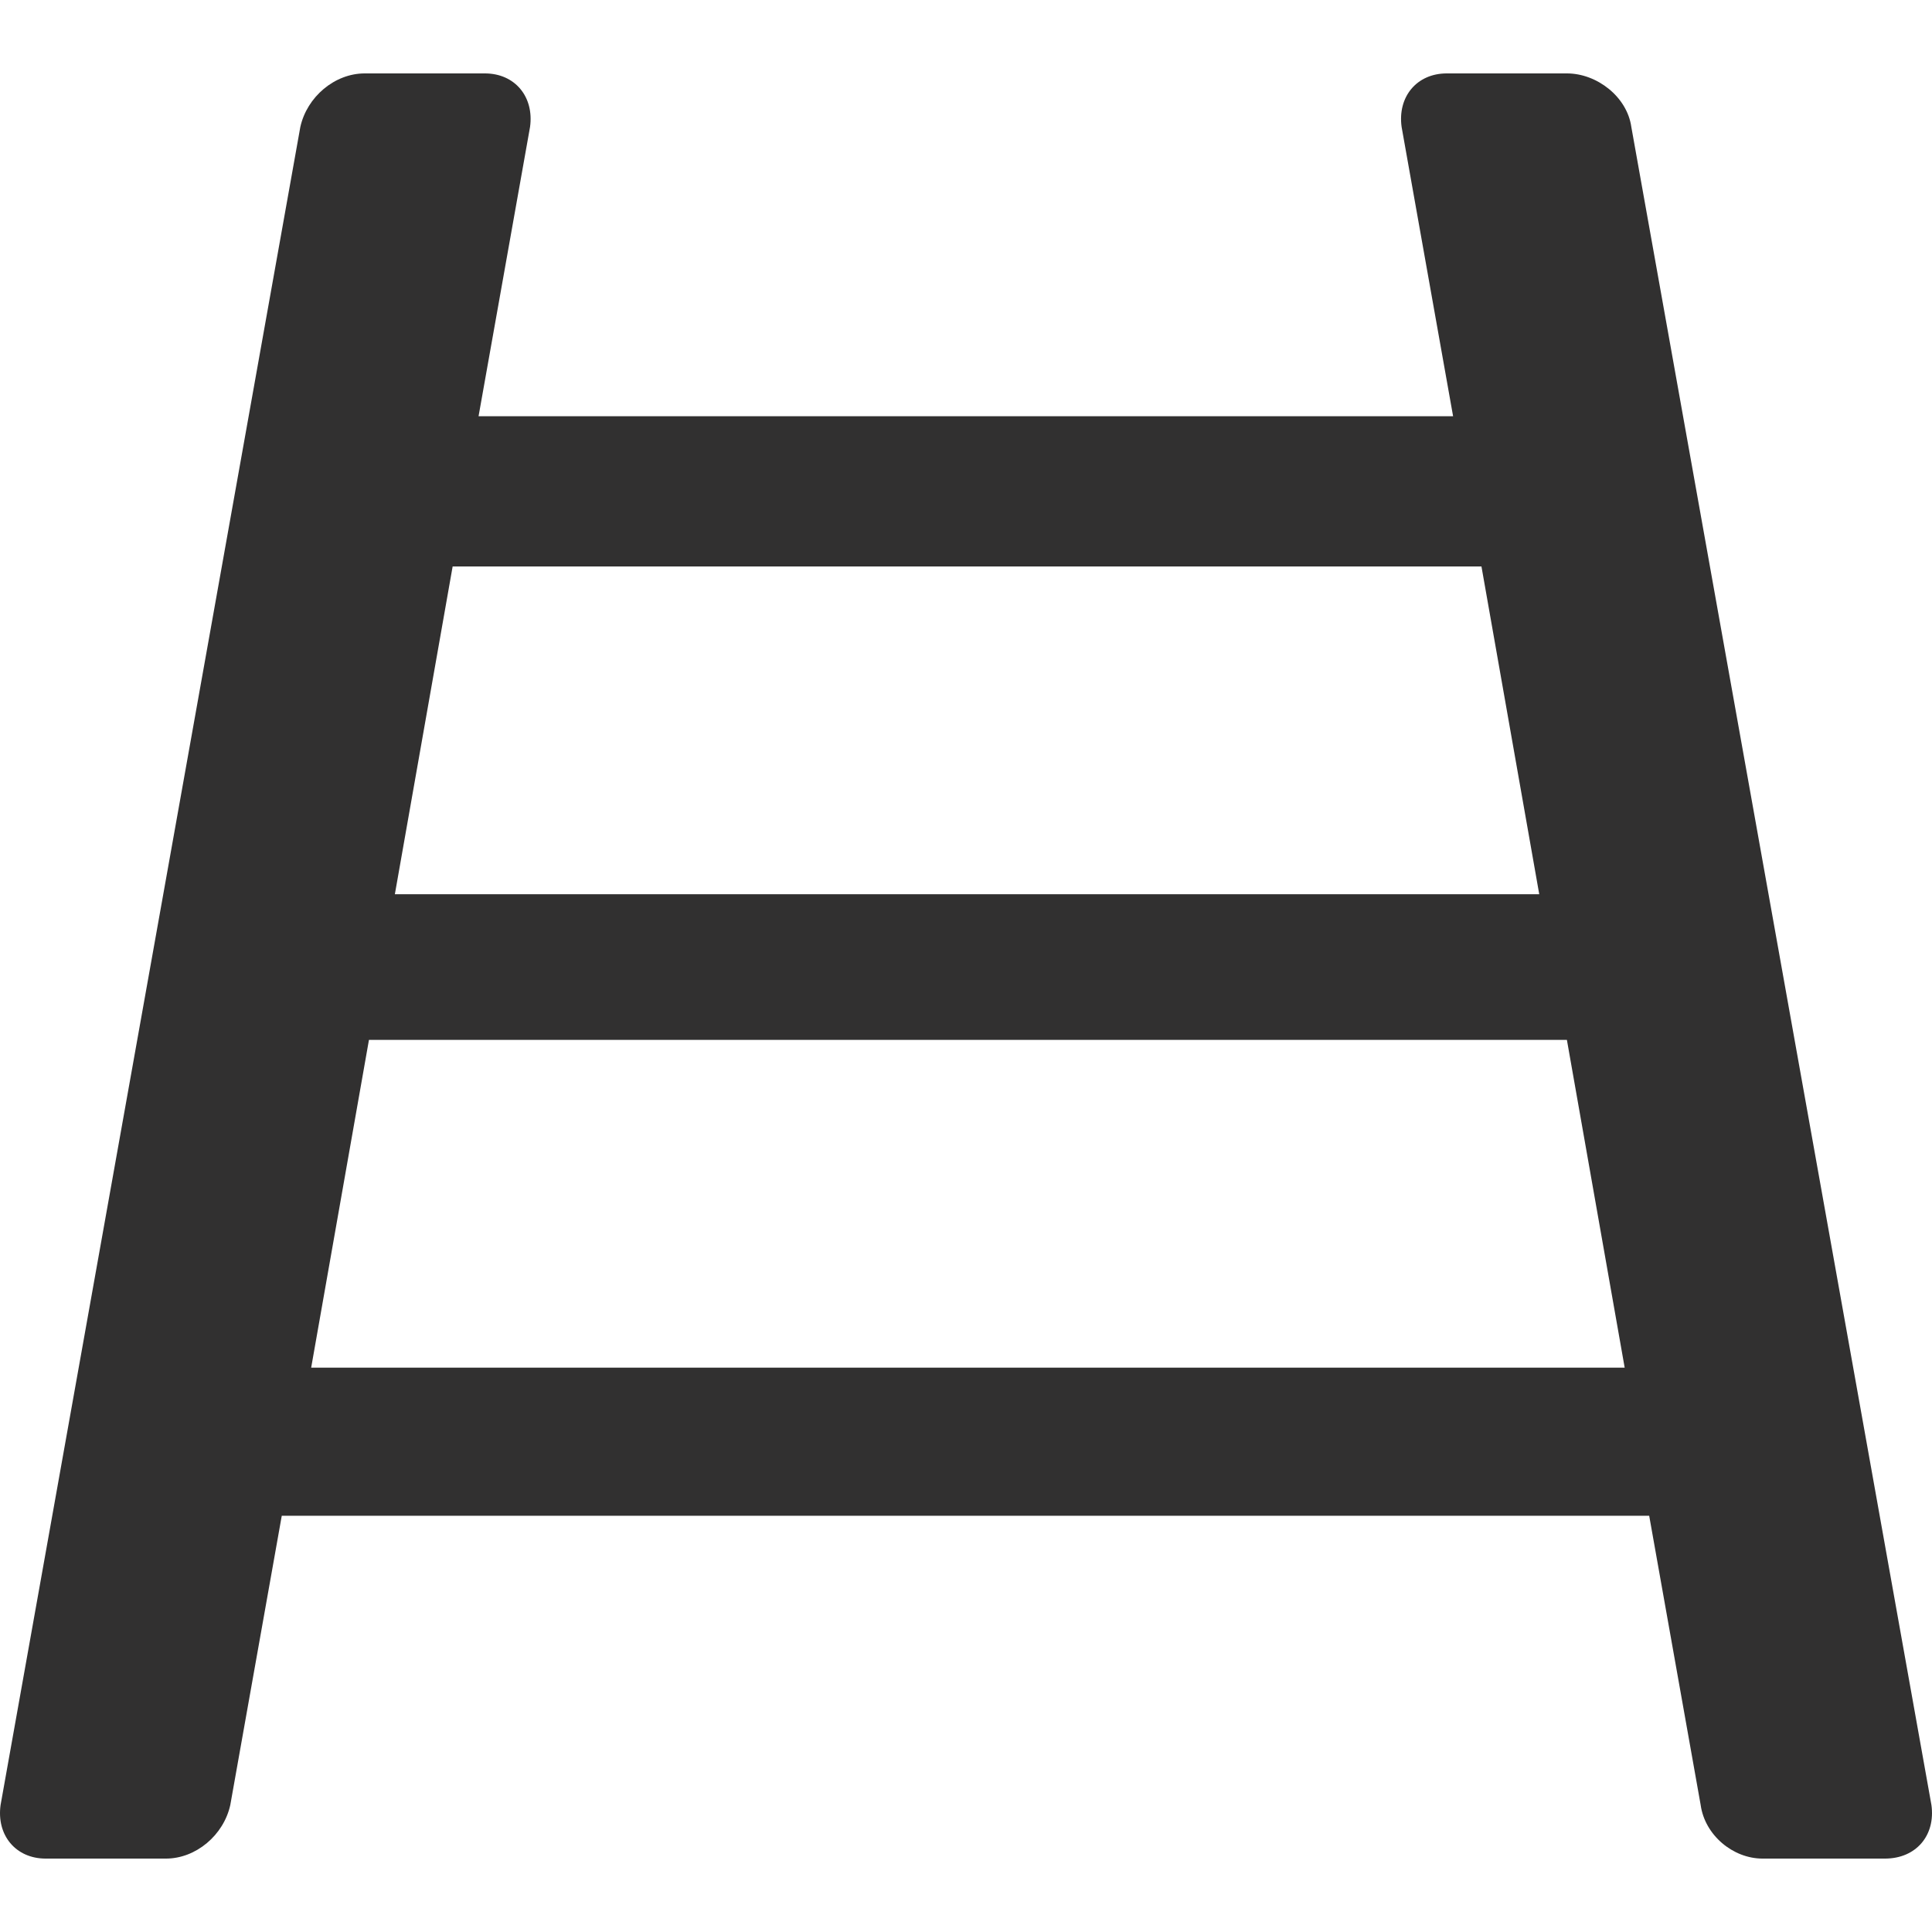 <?xml version="1.0" encoding="iso-8859-1"?>
<!-- Generator: Adobe Illustrator 16.0.0, SVG Export Plug-In . SVG Version: 6.00 Build 0)  -->
<!DOCTYPE svg PUBLIC "-//W3C//DTD SVG 1.1//EN" "http://www.w3.org/Graphics/SVG/1.1/DTD/svg11.dtd">
<svg version="1.1" id="Capa_1" xmlns="http://www.w3.org/2000/svg" xmlns:xlink="http://www.w3.org/1999/xlink" x="0px" y="0px"
	 width="551.728px" height="551.729px" viewBox="0 0 551.728 551.729" style="enable-background:new 0 0 551.728 551.729;background-color:#45cbb2;"
	 xml:space="preserve" fill="#313030">
<g>
	<path d="M551.565,515.464l-85.7-479.2c-1.2-8.6-9.8-15.3-18.4-15.3h-34.3c-8.6,0-14.1,6.7-12.899,15.3l14.699,82.6h-278.3
		l14.7-82.6c1.2-8.6-4.3-15.3-12.9-15.3h-34.3l0,0c-8.6,0-16.5,6.7-18.4,15.3l-85.6,479.2c-1.2,8.6,4.3,15.301,12.9,15.301h34.3
		c8.6,0,16.5-6.701,18.4-15.301l14.7-82.6h390.5l14.7,82.6c1.2,8.6,9.2,15.301,17.7,15.301h34.9
		C547.265,530.765,552.765,524.063,551.565,515.464z M129.264,161.764h293.801l16.5,93.6H112.764L129.264,161.764z M88.864,390.563
		l16.5-93.6h342.1l16.5,93.6H88.864z"/>
</g>
<g>
</g>
<g>
</g>
<g>
</g>
<g>
</g>
<g>
</g>
<g>
</g>
<g>
</g>
<g>
</g>
<g>
</g>
<g>
</g>
<g>
</g>
<g>
</g>
<g>
</g>
<g>
</g>
<g>
</g>
</svg>

